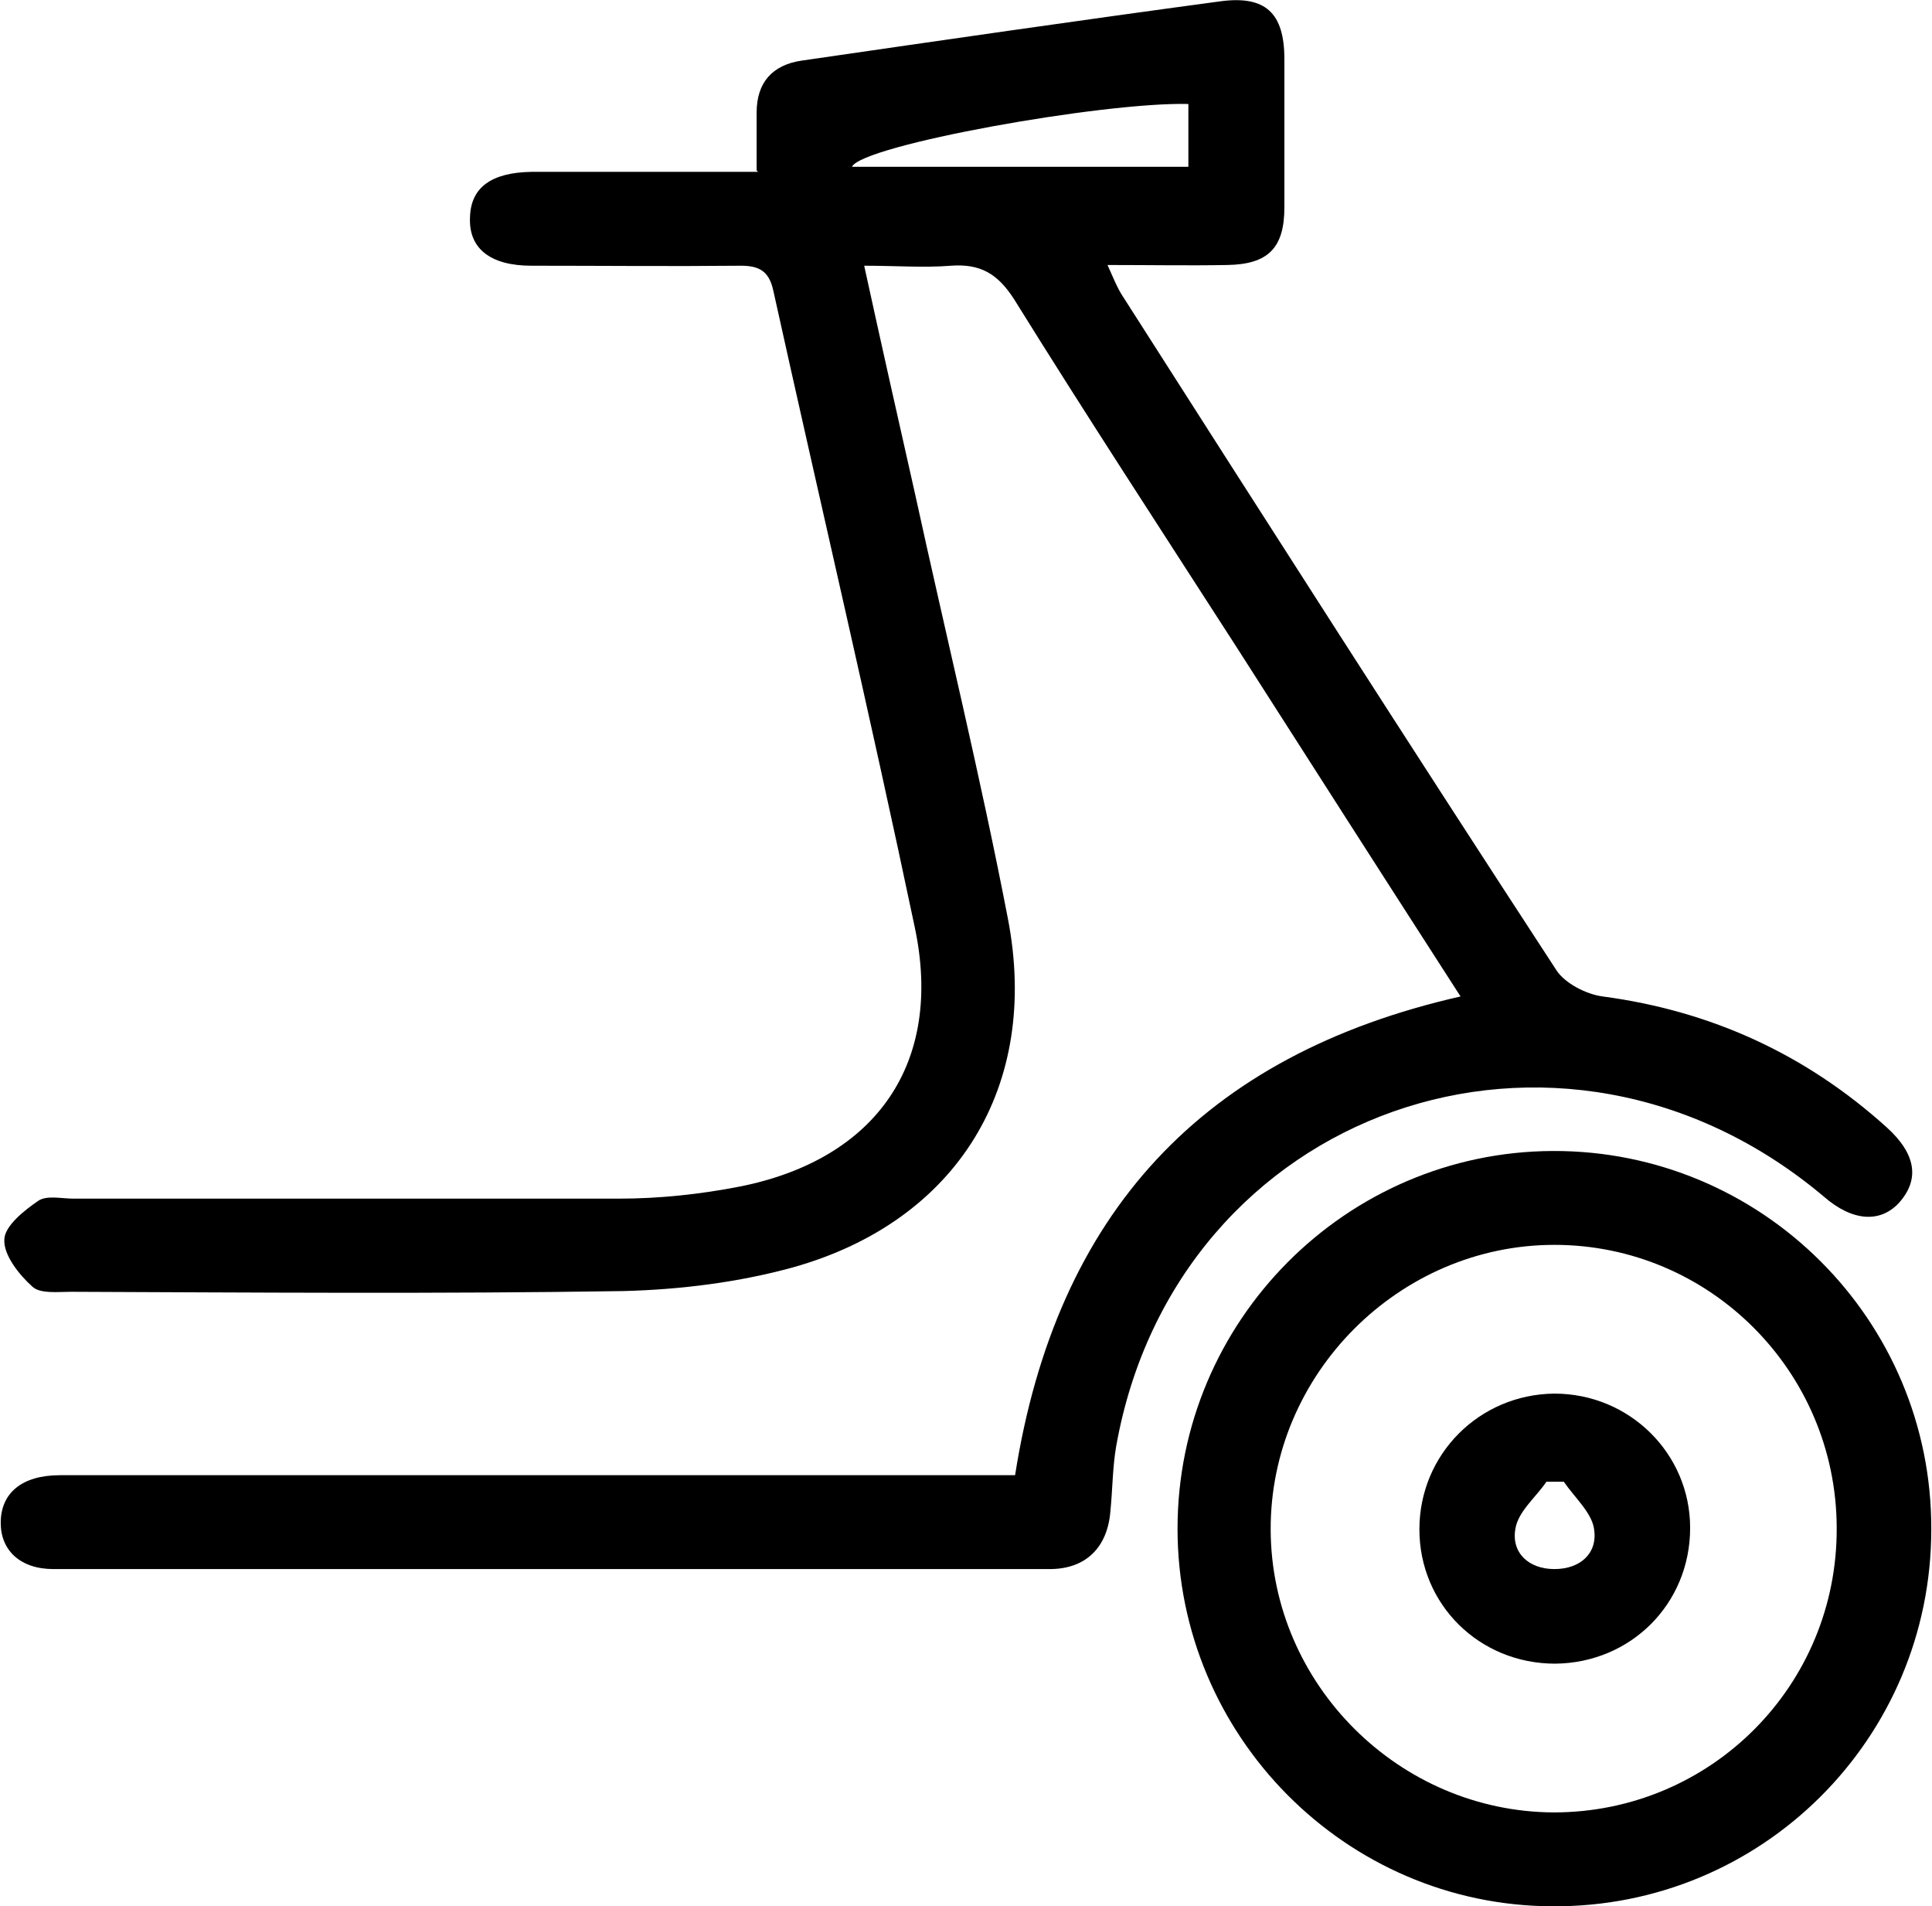 <?xml version="1.0" encoding="UTF-8"?><svg id="Layer_2" xmlns="http://www.w3.org/2000/svg" viewBox="0 0 26.76 26.4"><defs><style>.cls-1{stroke-width:0px;}</style></defs><g id="Layer_1-2"><path class="cls-1" d="m10.48,2.36c0-.31,0-.56,0-.8,0-.42.22-.66.62-.72,1.93-.28,3.86-.56,5.79-.82.64-.09.9.16.9.8,0,.68,0,1.37,0,2.05,0,.57-.23.79-.79.8-.53.01-1.06,0-1.66,0,.08.18.13.3.19.4,2,3.13,4,6.26,6.03,9.37.12.18.41.33.64.36,1.5.2,2.81.8,3.93,1.81.41.37.46.72.18,1.04-.26.29-.65.27-1.05-.08-3.66-3.08-8.97-1.21-9.8,3.46-.05.29-.05.6-.08.9-.04.5-.34.8-.84.8-4.6,0-9.2,0-13.8,0-.46,0-.73-.26-.73-.64,0-.41.29-.66.82-.66,4.22,0,8.43,0,12.65,0,.2,0,.39,0,.58,0,.57-3.63,2.6-5.82,6.17-6.63-1.05-1.63-2.08-3.24-3.11-4.85-1.03-1.6-2.07-3.19-3.07-4.8-.23-.36-.47-.5-.88-.47-.37.03-.75,0-1.2,0,.24,1.1.47,2.12.7,3.14.43,1.97.91,3.93,1.29,5.9.45,2.32-.7,4.19-2.97,4.83-.76.21-1.57.31-2.36.33-2.55.04-5.1.02-7.65.01-.18,0-.42.03-.53-.07-.19-.17-.4-.44-.39-.65,0-.19.28-.41.47-.54.12-.08.32-.03.49-.03,2.52,0,5.03,0,7.55,0,.56,0,1.13-.06,1.69-.17,1.88-.38,2.81-1.71,2.41-3.59-.62-2.95-1.31-5.88-1.96-8.82-.06-.27-.2-.34-.45-.34-.97.01-1.93,0-2.9,0-.57,0-.87-.24-.85-.67.01-.41.29-.62.85-.63.85,0,1.7,0,2.55,0,.18,0,.36,0,.59,0Zm1.32-.05h4.66v-.87c-1.18-.03-4.52.57-4.66.87Z"/><path class="cls-1" d="m16.31,21.17c0-2.87,2.33-5.22,5.2-5.23,2.89-.01,5.25,2.34,5.24,5.24,0,2.9-2.35,5.24-5.25,5.22-2.86-.01-5.19-2.36-5.19-5.23Zm9.13-.02c-.01-2.16-1.76-3.91-3.91-3.91-2.15,0-3.94,1.79-3.93,3.95.01,2.14,1.78,3.9,3.92,3.91,2.18,0,3.93-1.76,3.92-3.94Z"/><path class="cls-1" d="m21.54,23.04c-1.05,0-1.88-.82-1.88-1.86,0-1.04.83-1.87,1.87-1.88,1.04,0,1.88.83,1.88,1.86,0,1.05-.82,1.87-1.87,1.88Zm.12-2.52c-.08,0-.16,0-.24,0-.15.22-.39.41-.43.65-.06.33.18.56.54.56.36,0,.6-.22.55-.55-.03-.23-.27-.44-.42-.66Z"/></g></svg>